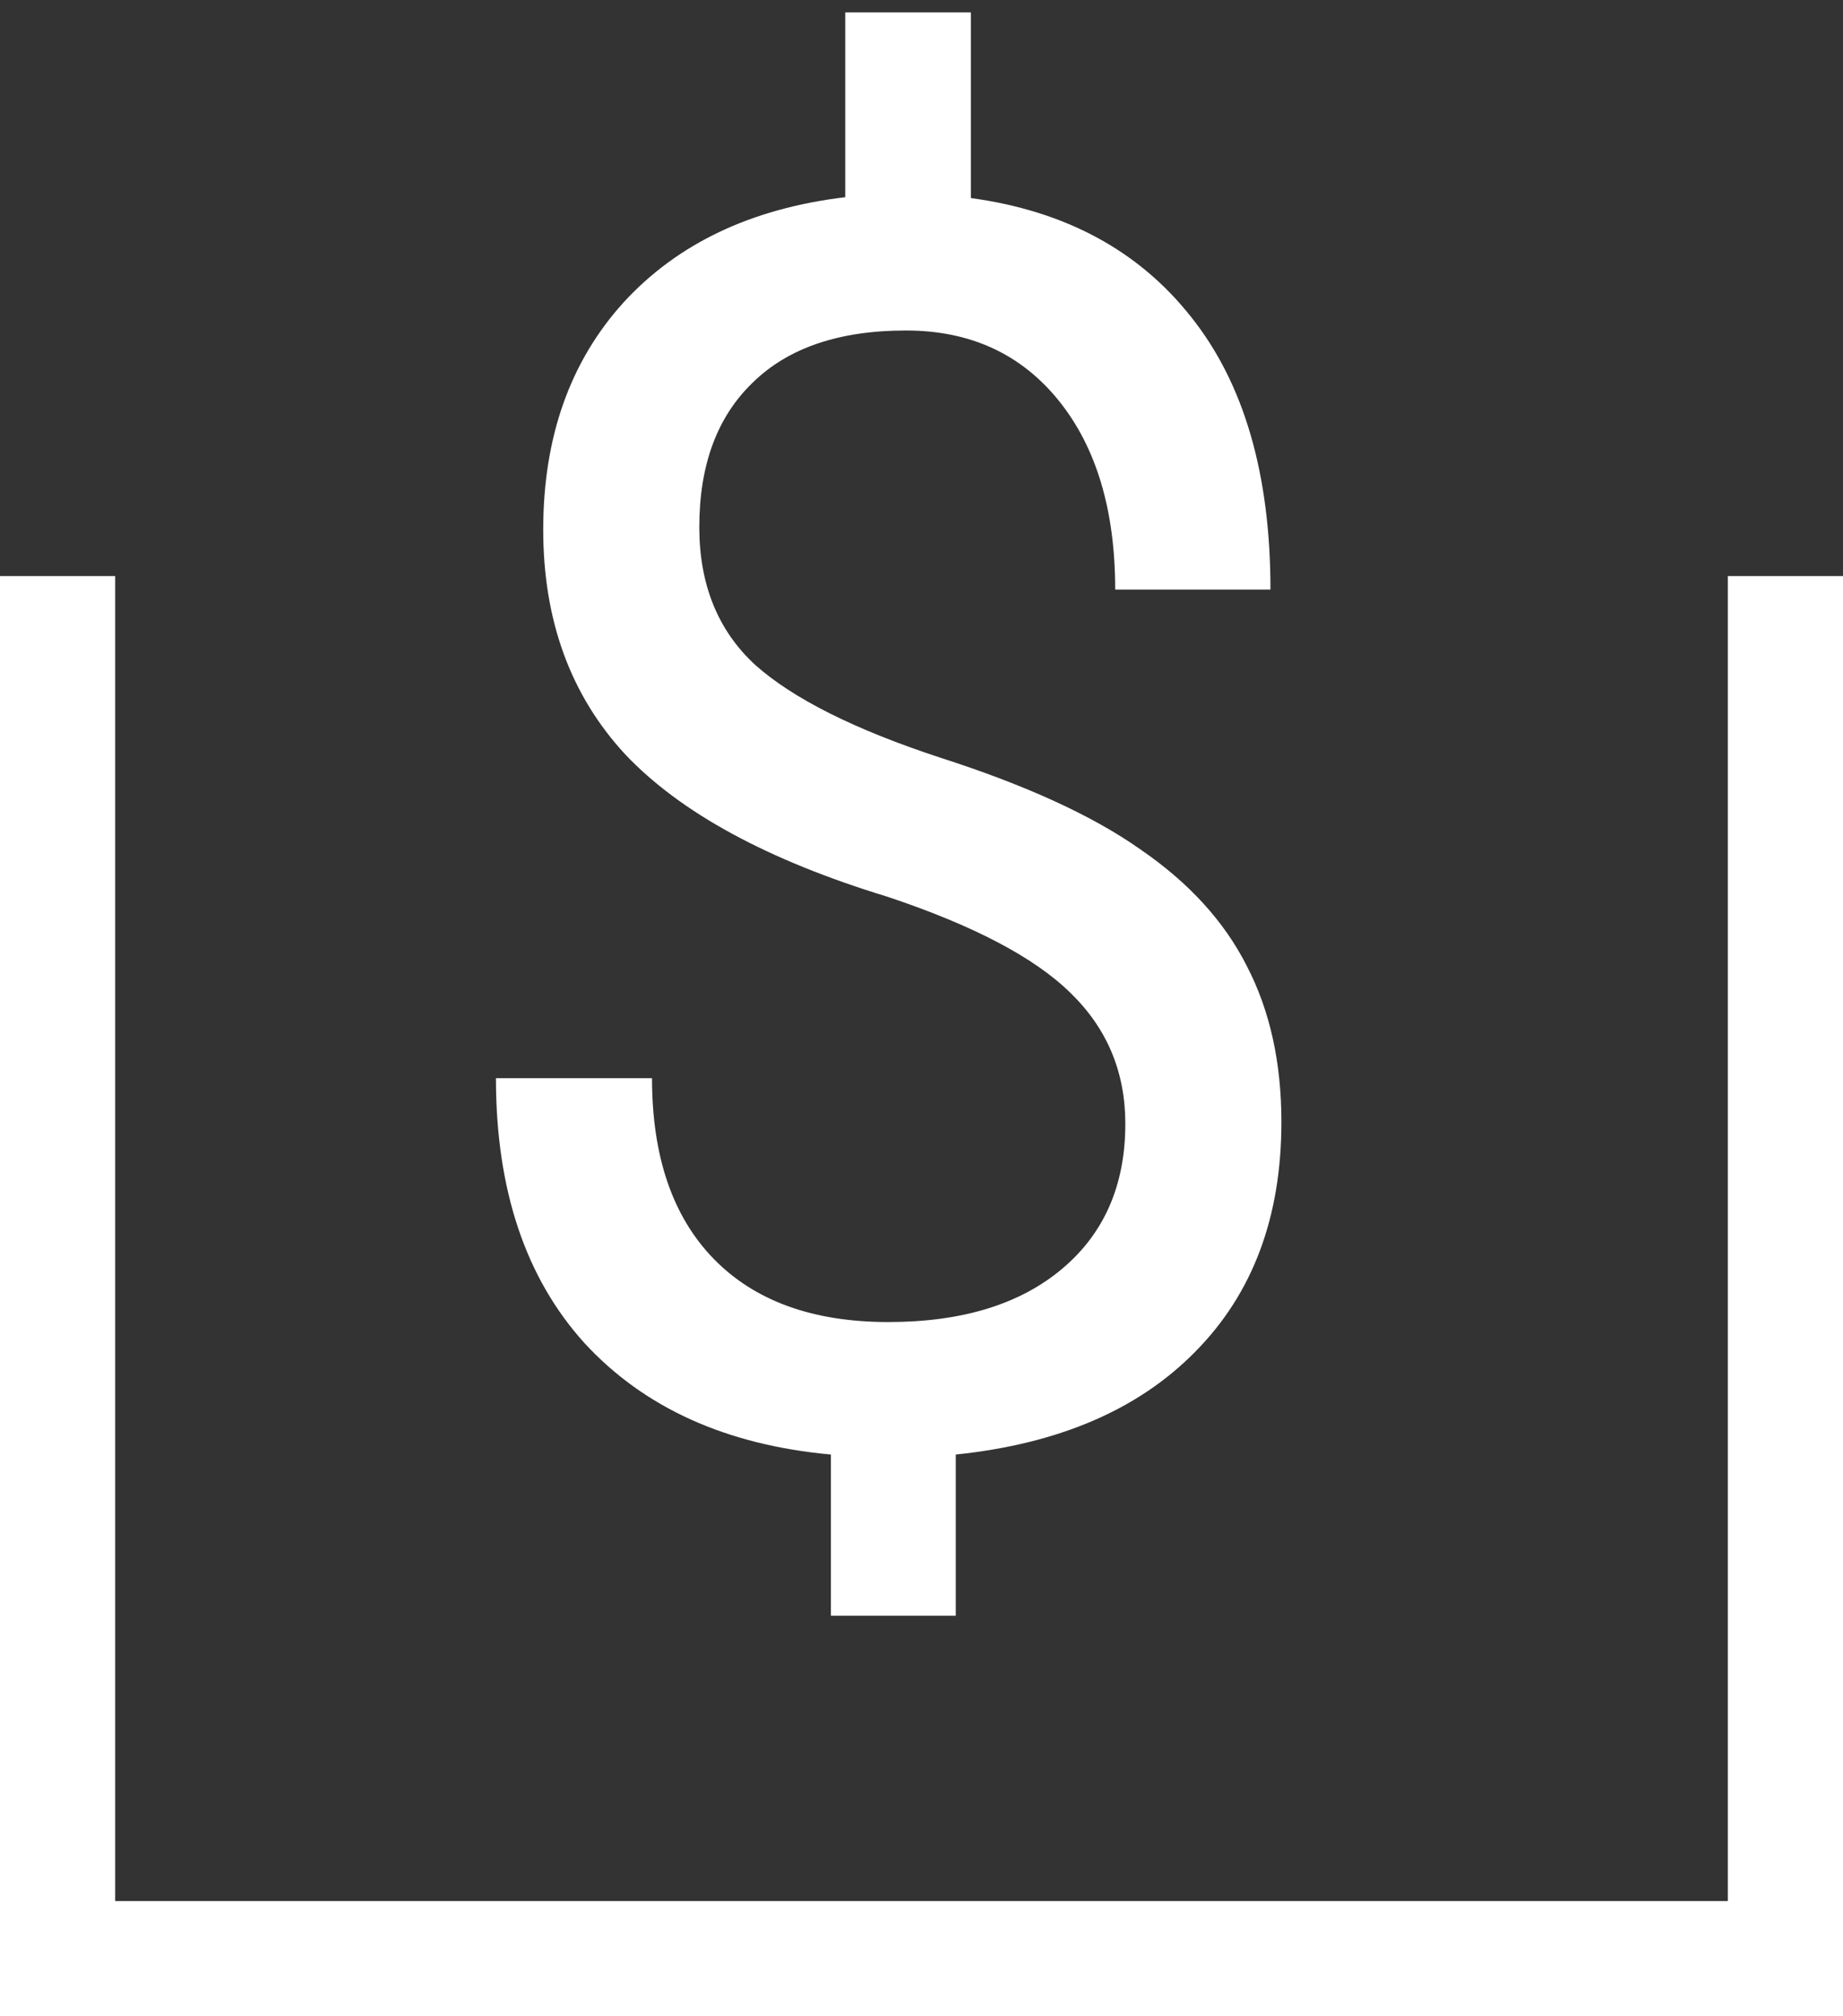 <svg width="32" height="35" viewBox="0 0 32 35" fill="none" xmlns="http://www.w3.org/2000/svg">
<rect x="0" y="0" width="32" height="35" fill="#333333" stroke="none"/>
<path d="M19.539 19.507C19.539 18.608 19.222 17.852 18.587 17.236C17.962 16.621 16.902 16.064 15.408 15.566C13.328 14.932 11.81 14.106 10.852 13.091C9.905 12.065 9.432 10.767 9.432 9.194C9.432 7.593 9.896 6.279 10.823 5.254C11.761 4.229 13.045 3.618 14.676 3.423V0.215H16.858V3.438C18.499 3.662 19.773 4.351 20.682 5.503C21.6 6.655 22.059 8.232 22.059 10.234H19.363C19.363 8.857 19.036 7.764 18.382 6.953C17.727 6.143 16.844 5.737 15.73 5.737C14.568 5.737 13.68 6.04 13.065 6.646C12.449 7.241 12.142 8.076 12.142 9.15C12.142 10.146 12.464 10.942 13.108 11.538C13.763 12.124 14.832 12.661 16.316 13.149C17.811 13.628 18.973 14.16 19.803 14.746C20.643 15.322 21.258 15.996 21.648 16.768C22.049 17.539 22.249 18.442 22.249 19.477C22.249 21.128 21.751 22.456 20.755 23.462C19.769 24.468 18.382 25.064 16.595 25.249V28.047H14.427V25.249C12.61 25.083 11.185 24.439 10.149 23.315C9.124 22.183 8.611 20.649 8.611 18.716H11.321C11.321 20.073 11.678 21.118 12.391 21.851C13.104 22.583 14.114 22.949 15.423 22.949C16.702 22.949 17.708 22.642 18.44 22.026C19.173 21.411 19.539 20.571 19.539 19.507Z" fill="white"/>
<path d="M1 10V34H31V10" stroke="white" stroke-width="2"/>
</svg>

